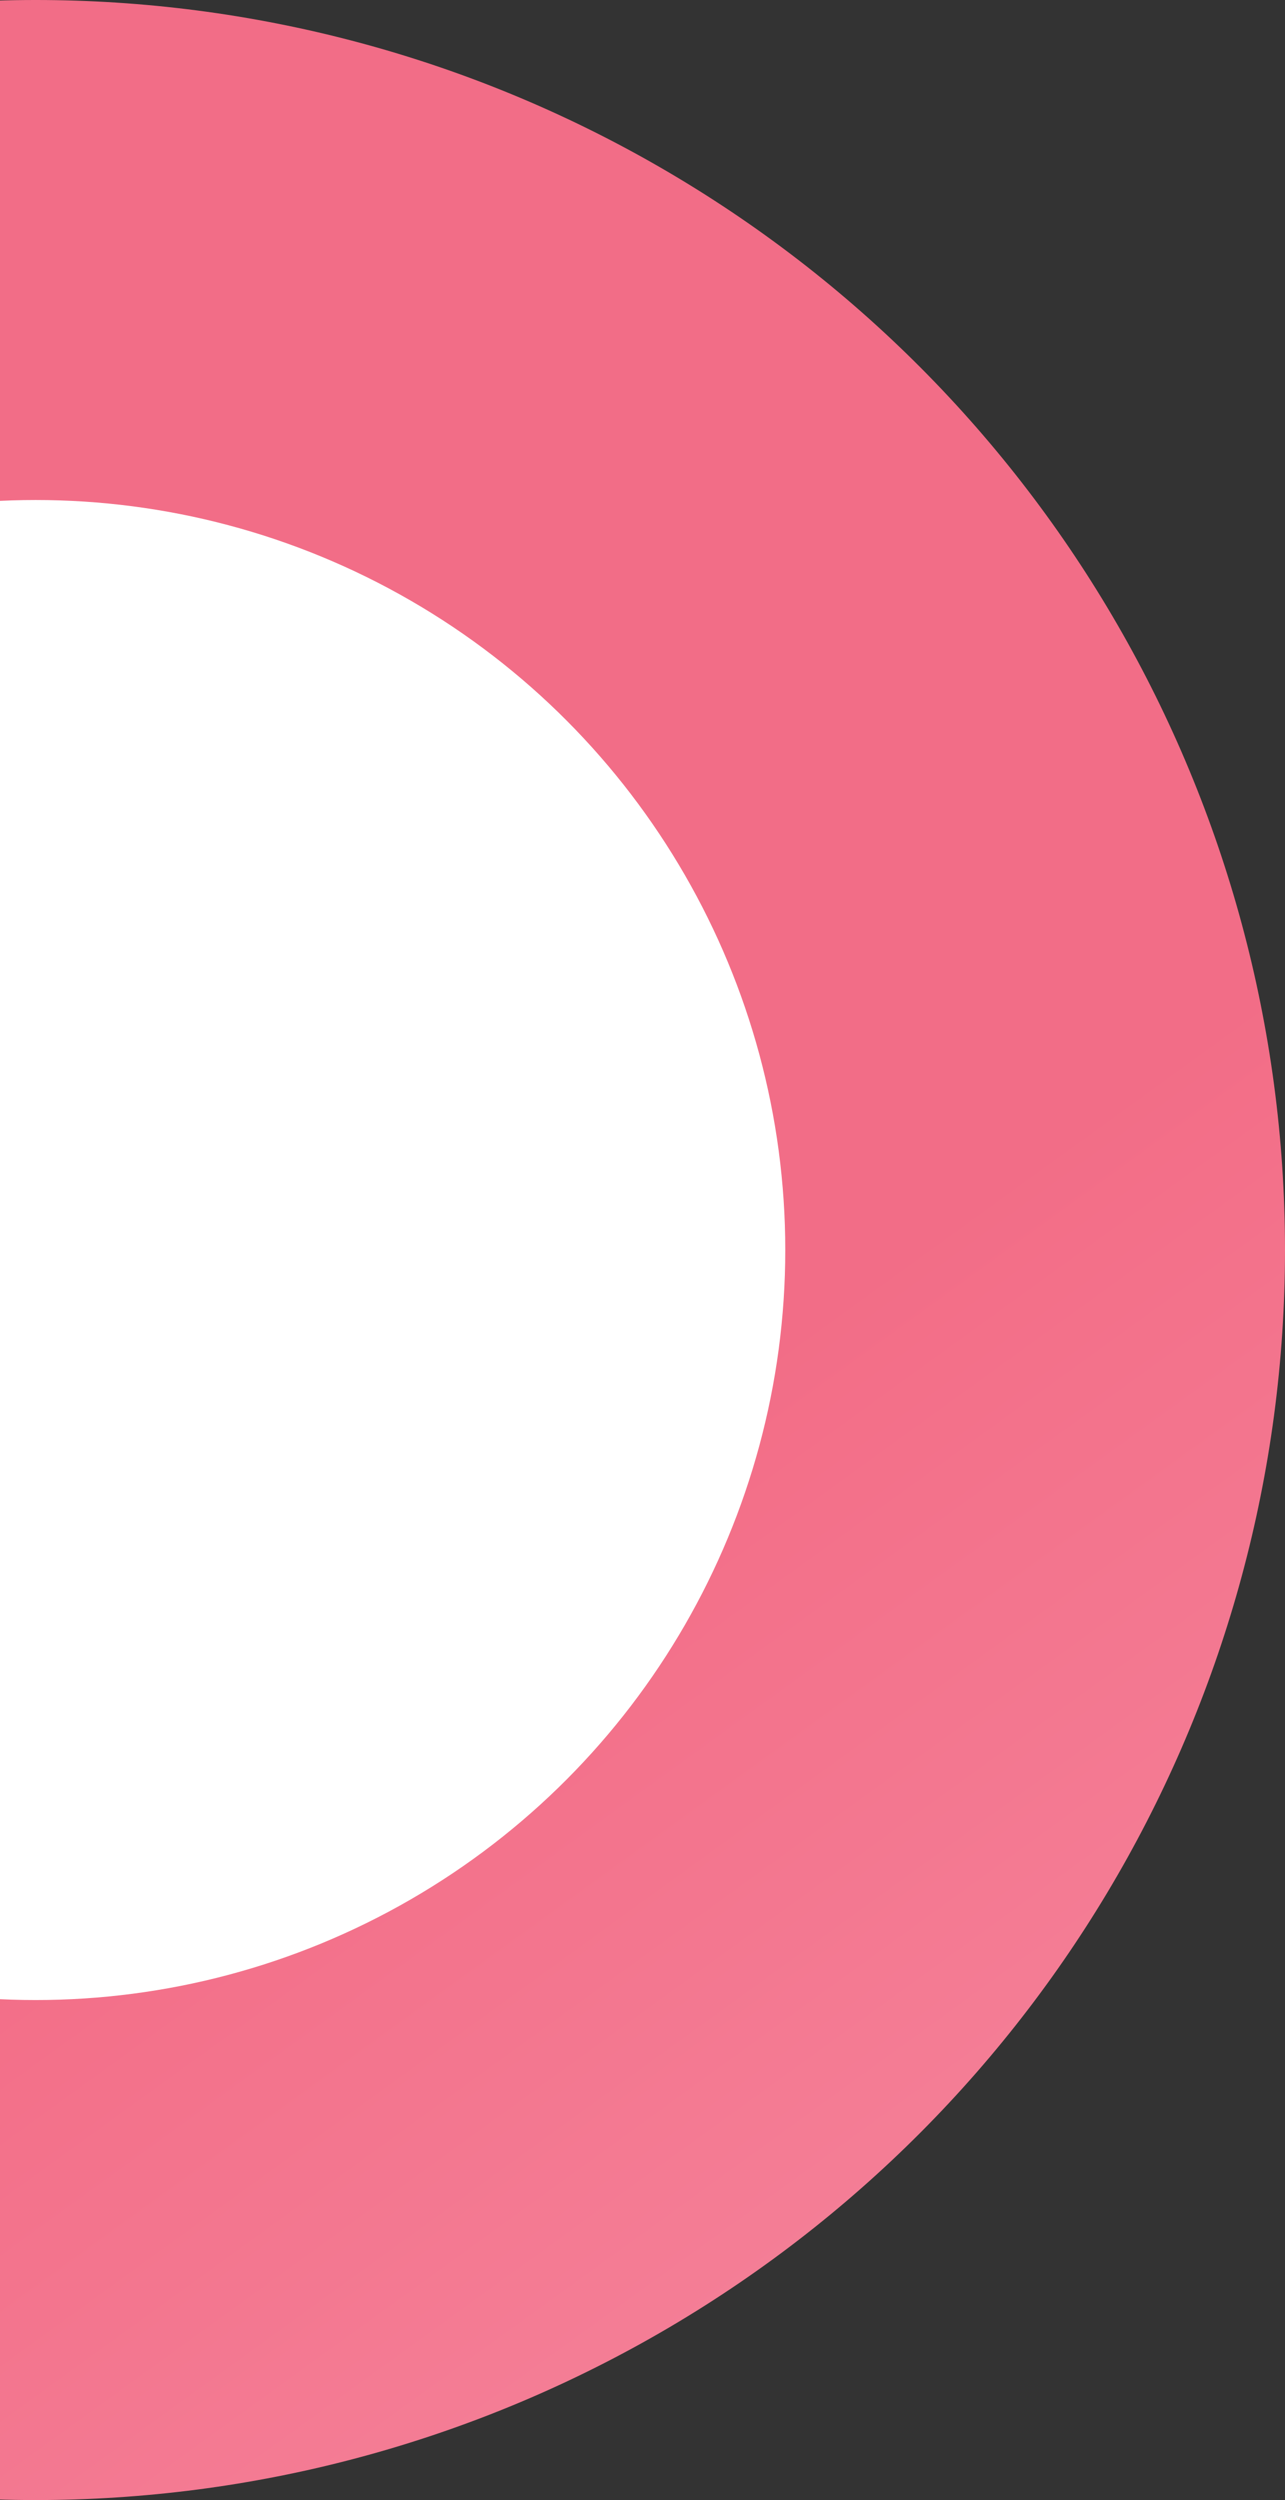 <svg width="108" height="210" viewBox="0 0 108 210" fill="none" xmlns="http://www.w3.org/2000/svg">
<rect x="0" y="0" width="108" height="210" fill="#333333" stroke="none"/>
<g id="Group 195">
<circle id="Ellipse 2" opacity="0.95" cx="3" cy="105" r="105" transform="rotate(180 3 105)" fill="url(#paint0_linear_30_442)"/>
<ellipse id="Ellipse 3" cx="3" cy="105" rx="63" ry="63" fill="white"/>
</g>
<defs>
<linearGradient id="paint0_linear_30_442" x1="-148.594" y1="-75.469" x2="-18" y2="105" gradientUnits="userSpaceOnUse">
<stop offset="0.361" stop-color="#FF8FA7"/>
<stop offset="0.859" stop-color="#FC708B"/>
</linearGradient>
</defs>
</svg>
